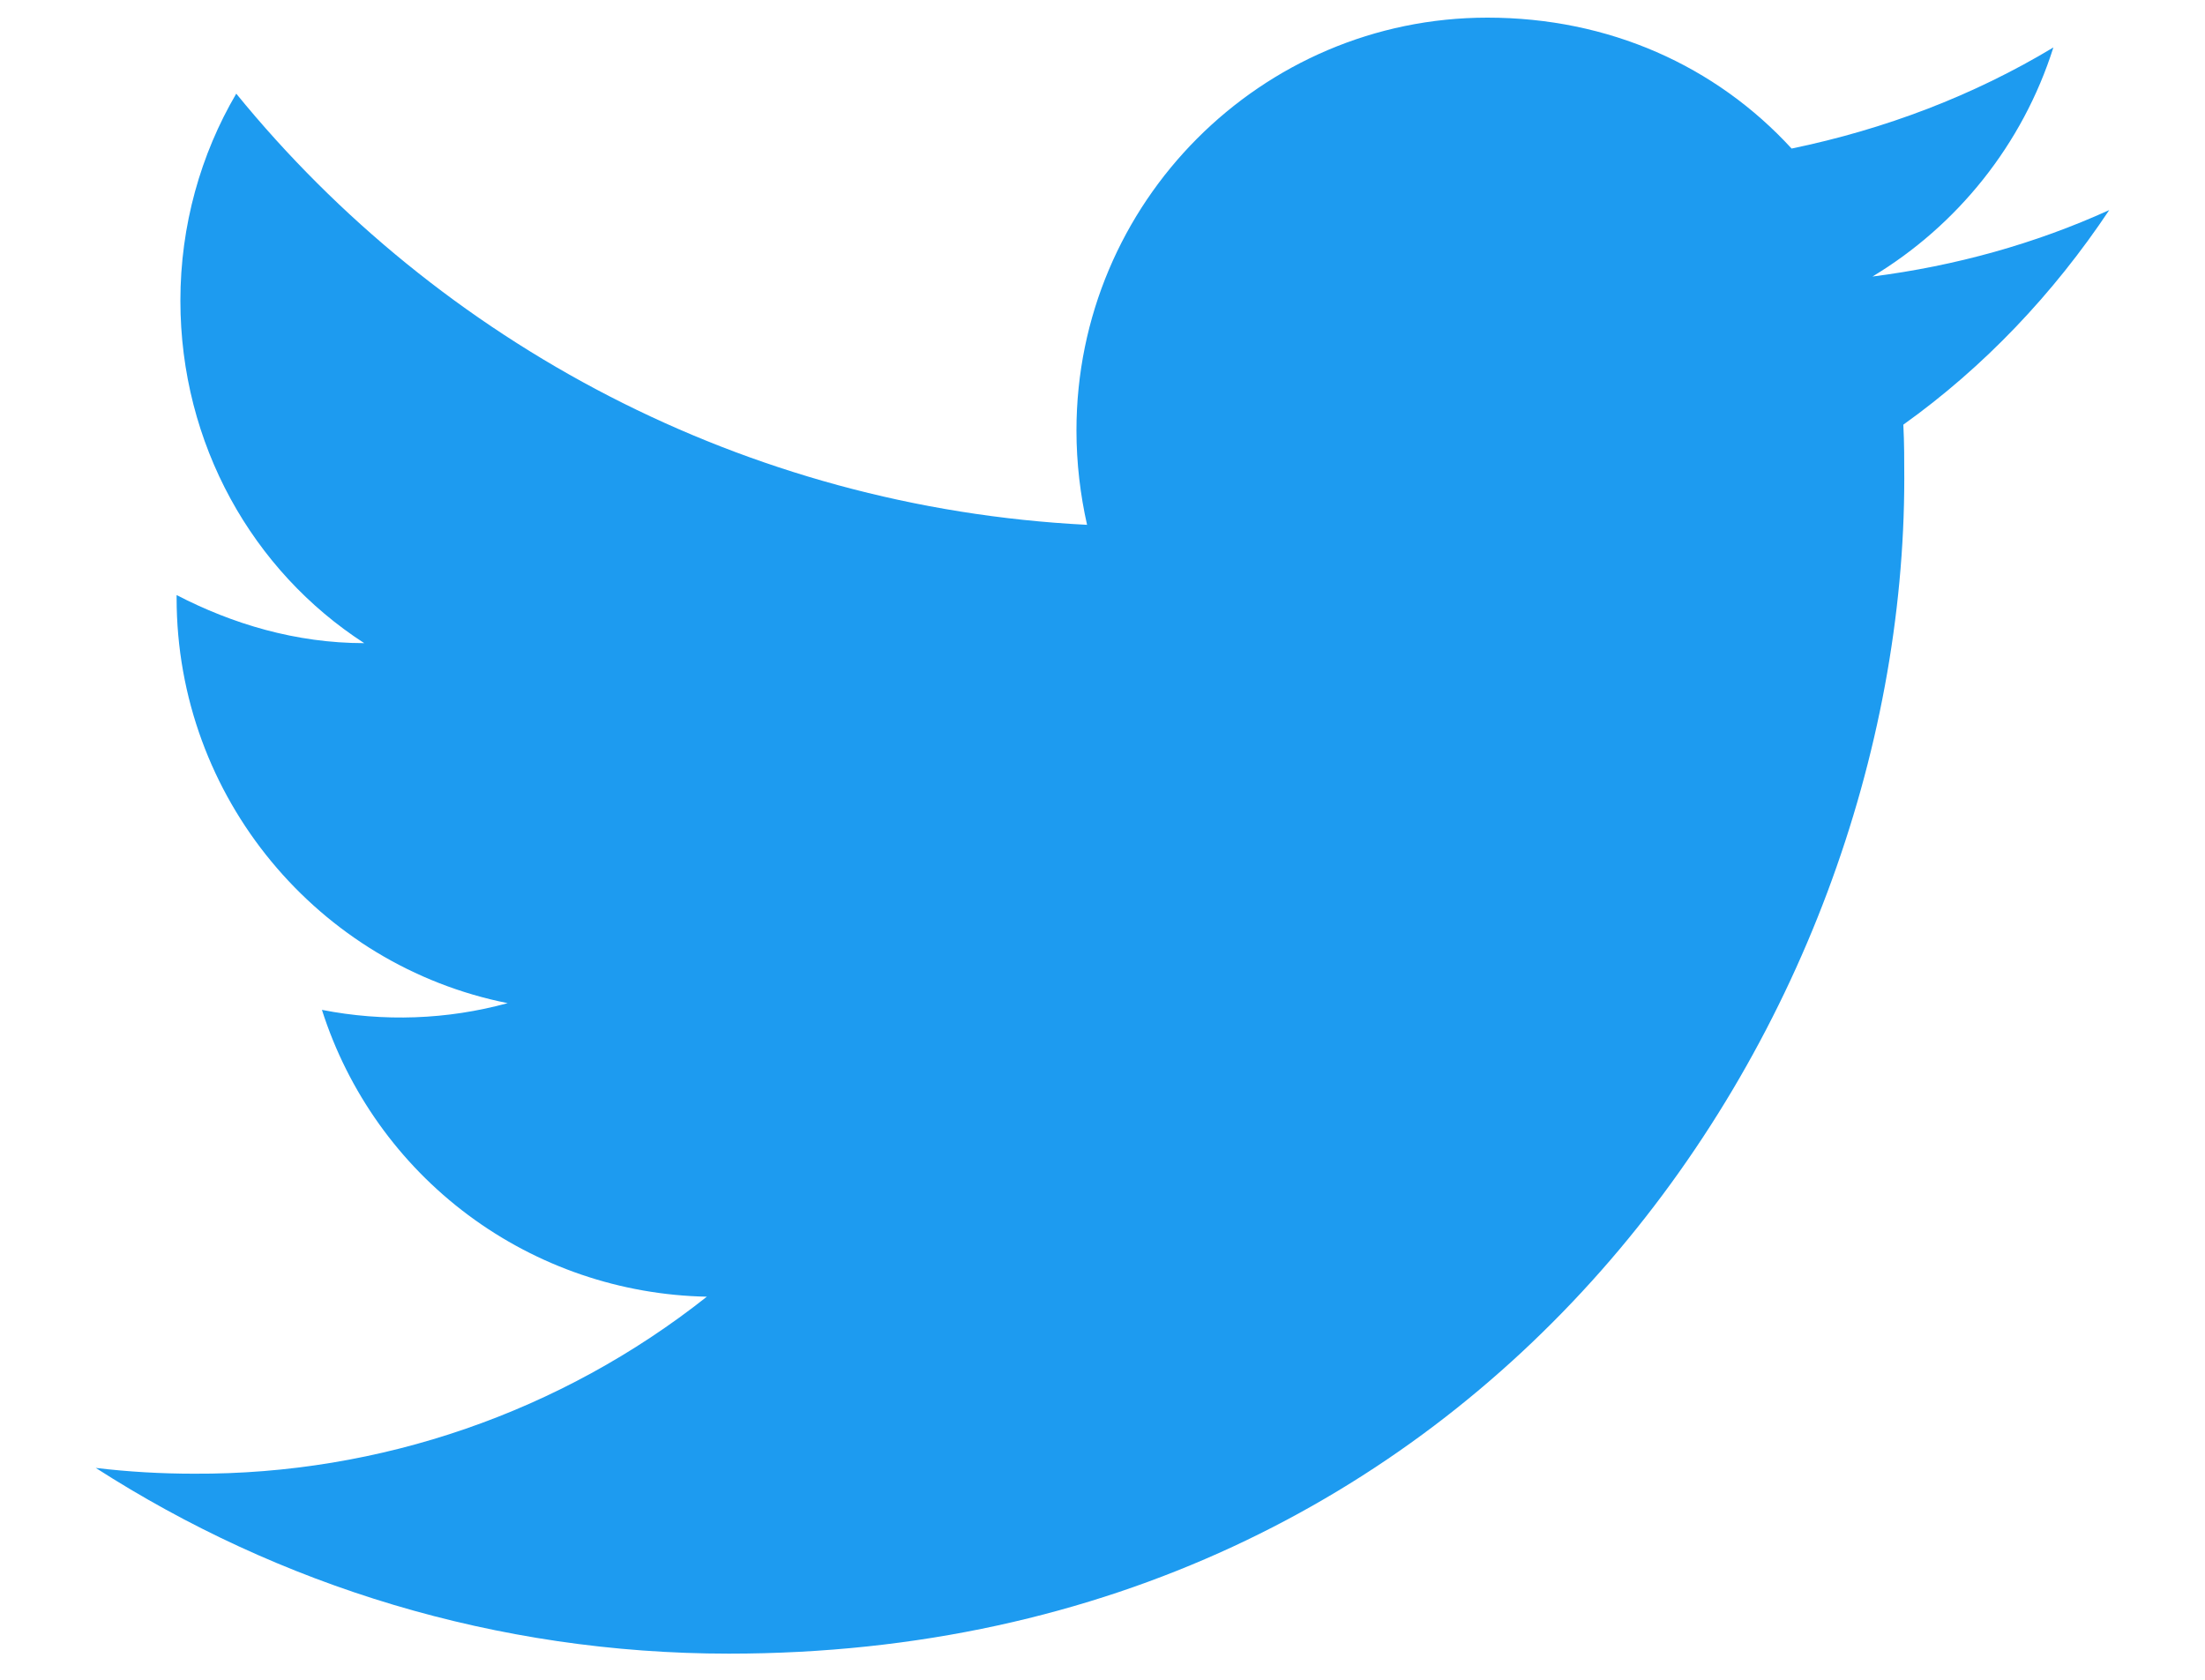<svg width="21" height="16" viewBox="0 0 21 16" fill="none" xmlns="http://www.w3.org/2000/svg">
<path d="M20.088 2.001C19.382 2.322 18.622 2.533 17.833 2.634C18.64 2.148 19.263 1.378 19.556 0.452C18.796 0.91 17.952 1.231 17.063 1.415C16.339 0.626 15.322 0.168 14.166 0.168C12.012 0.168 10.252 1.928 10.252 4.1C10.252 4.412 10.289 4.715 10.353 4.999C7.09 4.834 4.184 3.266 2.25 0.892C1.911 1.47 1.718 2.148 1.718 2.863C1.718 4.229 2.406 5.439 3.469 6.126C2.818 6.126 2.213 5.943 1.682 5.668V5.695C1.682 7.602 3.038 9.197 4.835 9.555C4.258 9.713 3.652 9.734 3.066 9.619C3.315 10.4 3.802 11.084 4.46 11.574C5.118 12.064 5.912 12.335 6.732 12.351C5.342 13.451 3.619 14.046 1.847 14.037C1.535 14.037 1.223 14.019 0.912 13.982C2.653 15.101 4.725 15.751 6.943 15.751C14.166 15.751 18.136 9.756 18.136 4.559C18.136 4.385 18.136 4.22 18.127 4.045C18.896 3.495 19.556 2.799 20.088 2.001Z" fill="#1D9BF0"/>
</svg>
